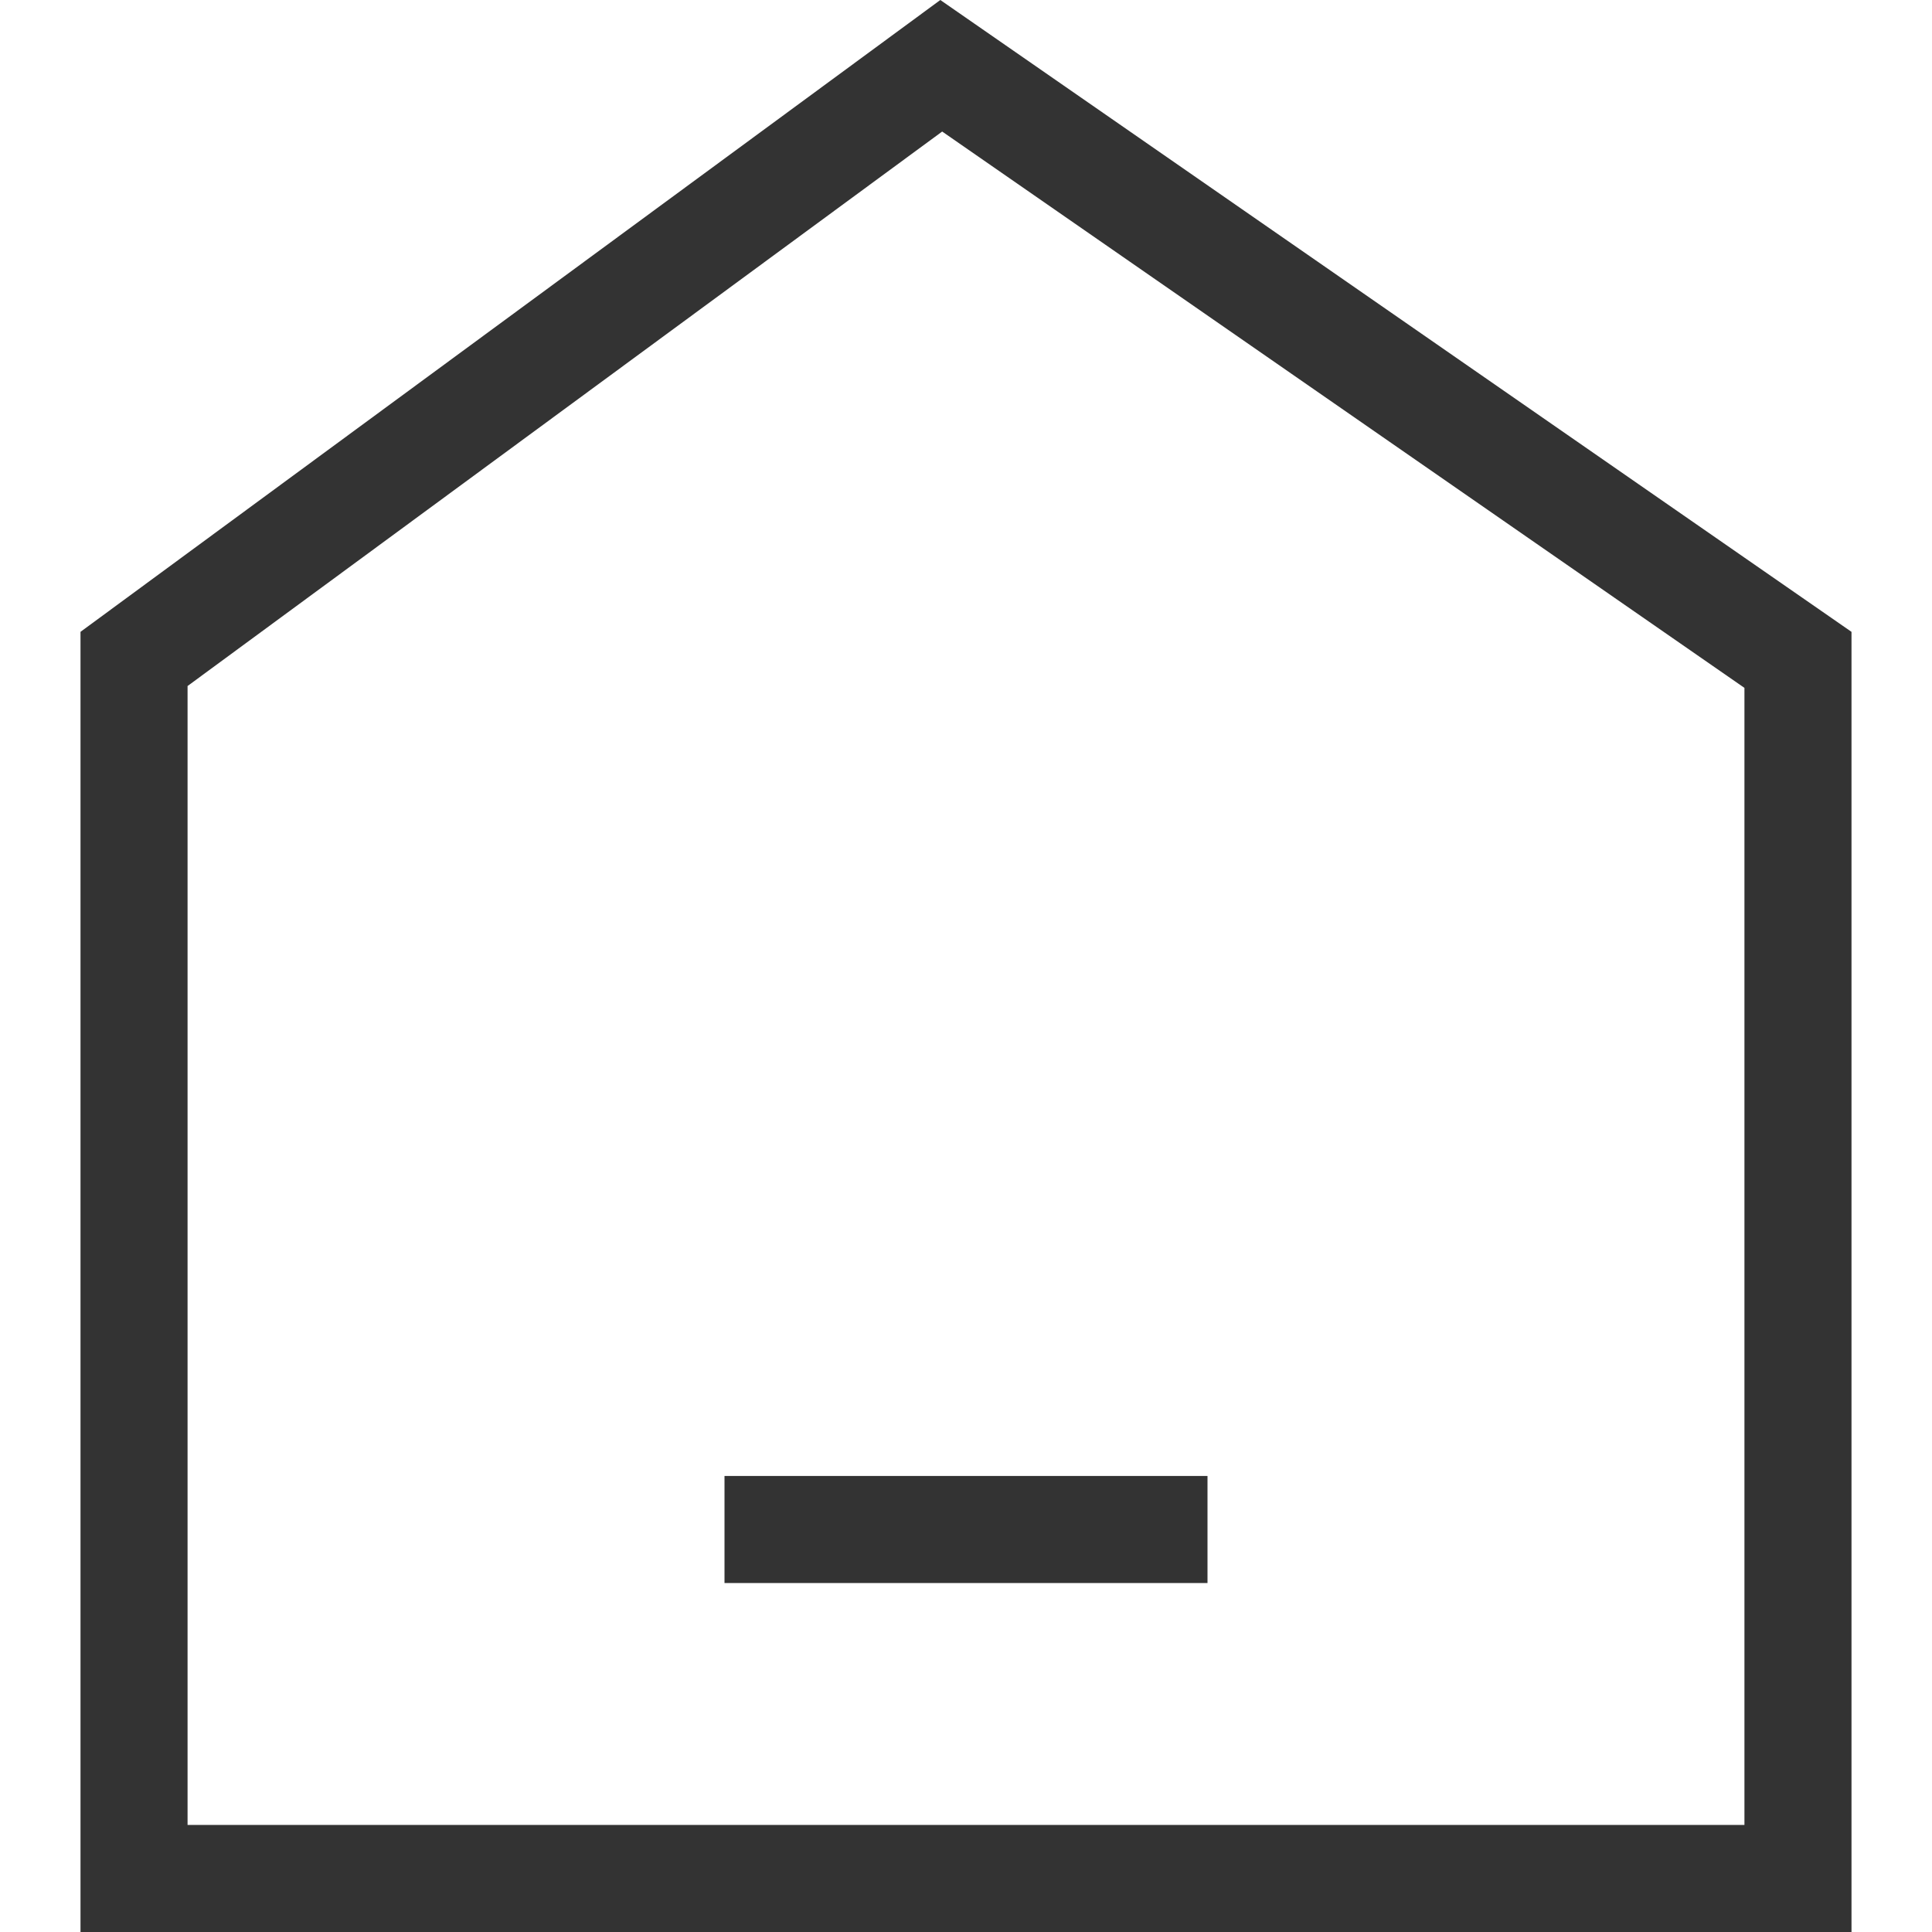 <svg xmlns="http://www.w3.org/2000/svg" width="24" height="24" viewBox="0 0 24 24" fill="none">
<path d="M9 19.665H15V18.335H9V19.665Z" fill="#333333"/>
<path fill-rule="evenodd" clip-rule="evenodd" d="M11.681 0L23 7.849V24H1V7.849L11.681 0ZM2.33 8.522L11.704 1.634L21.67 8.545V22.67H2.33V8.522Z" fill="#333333"/>
</svg>
